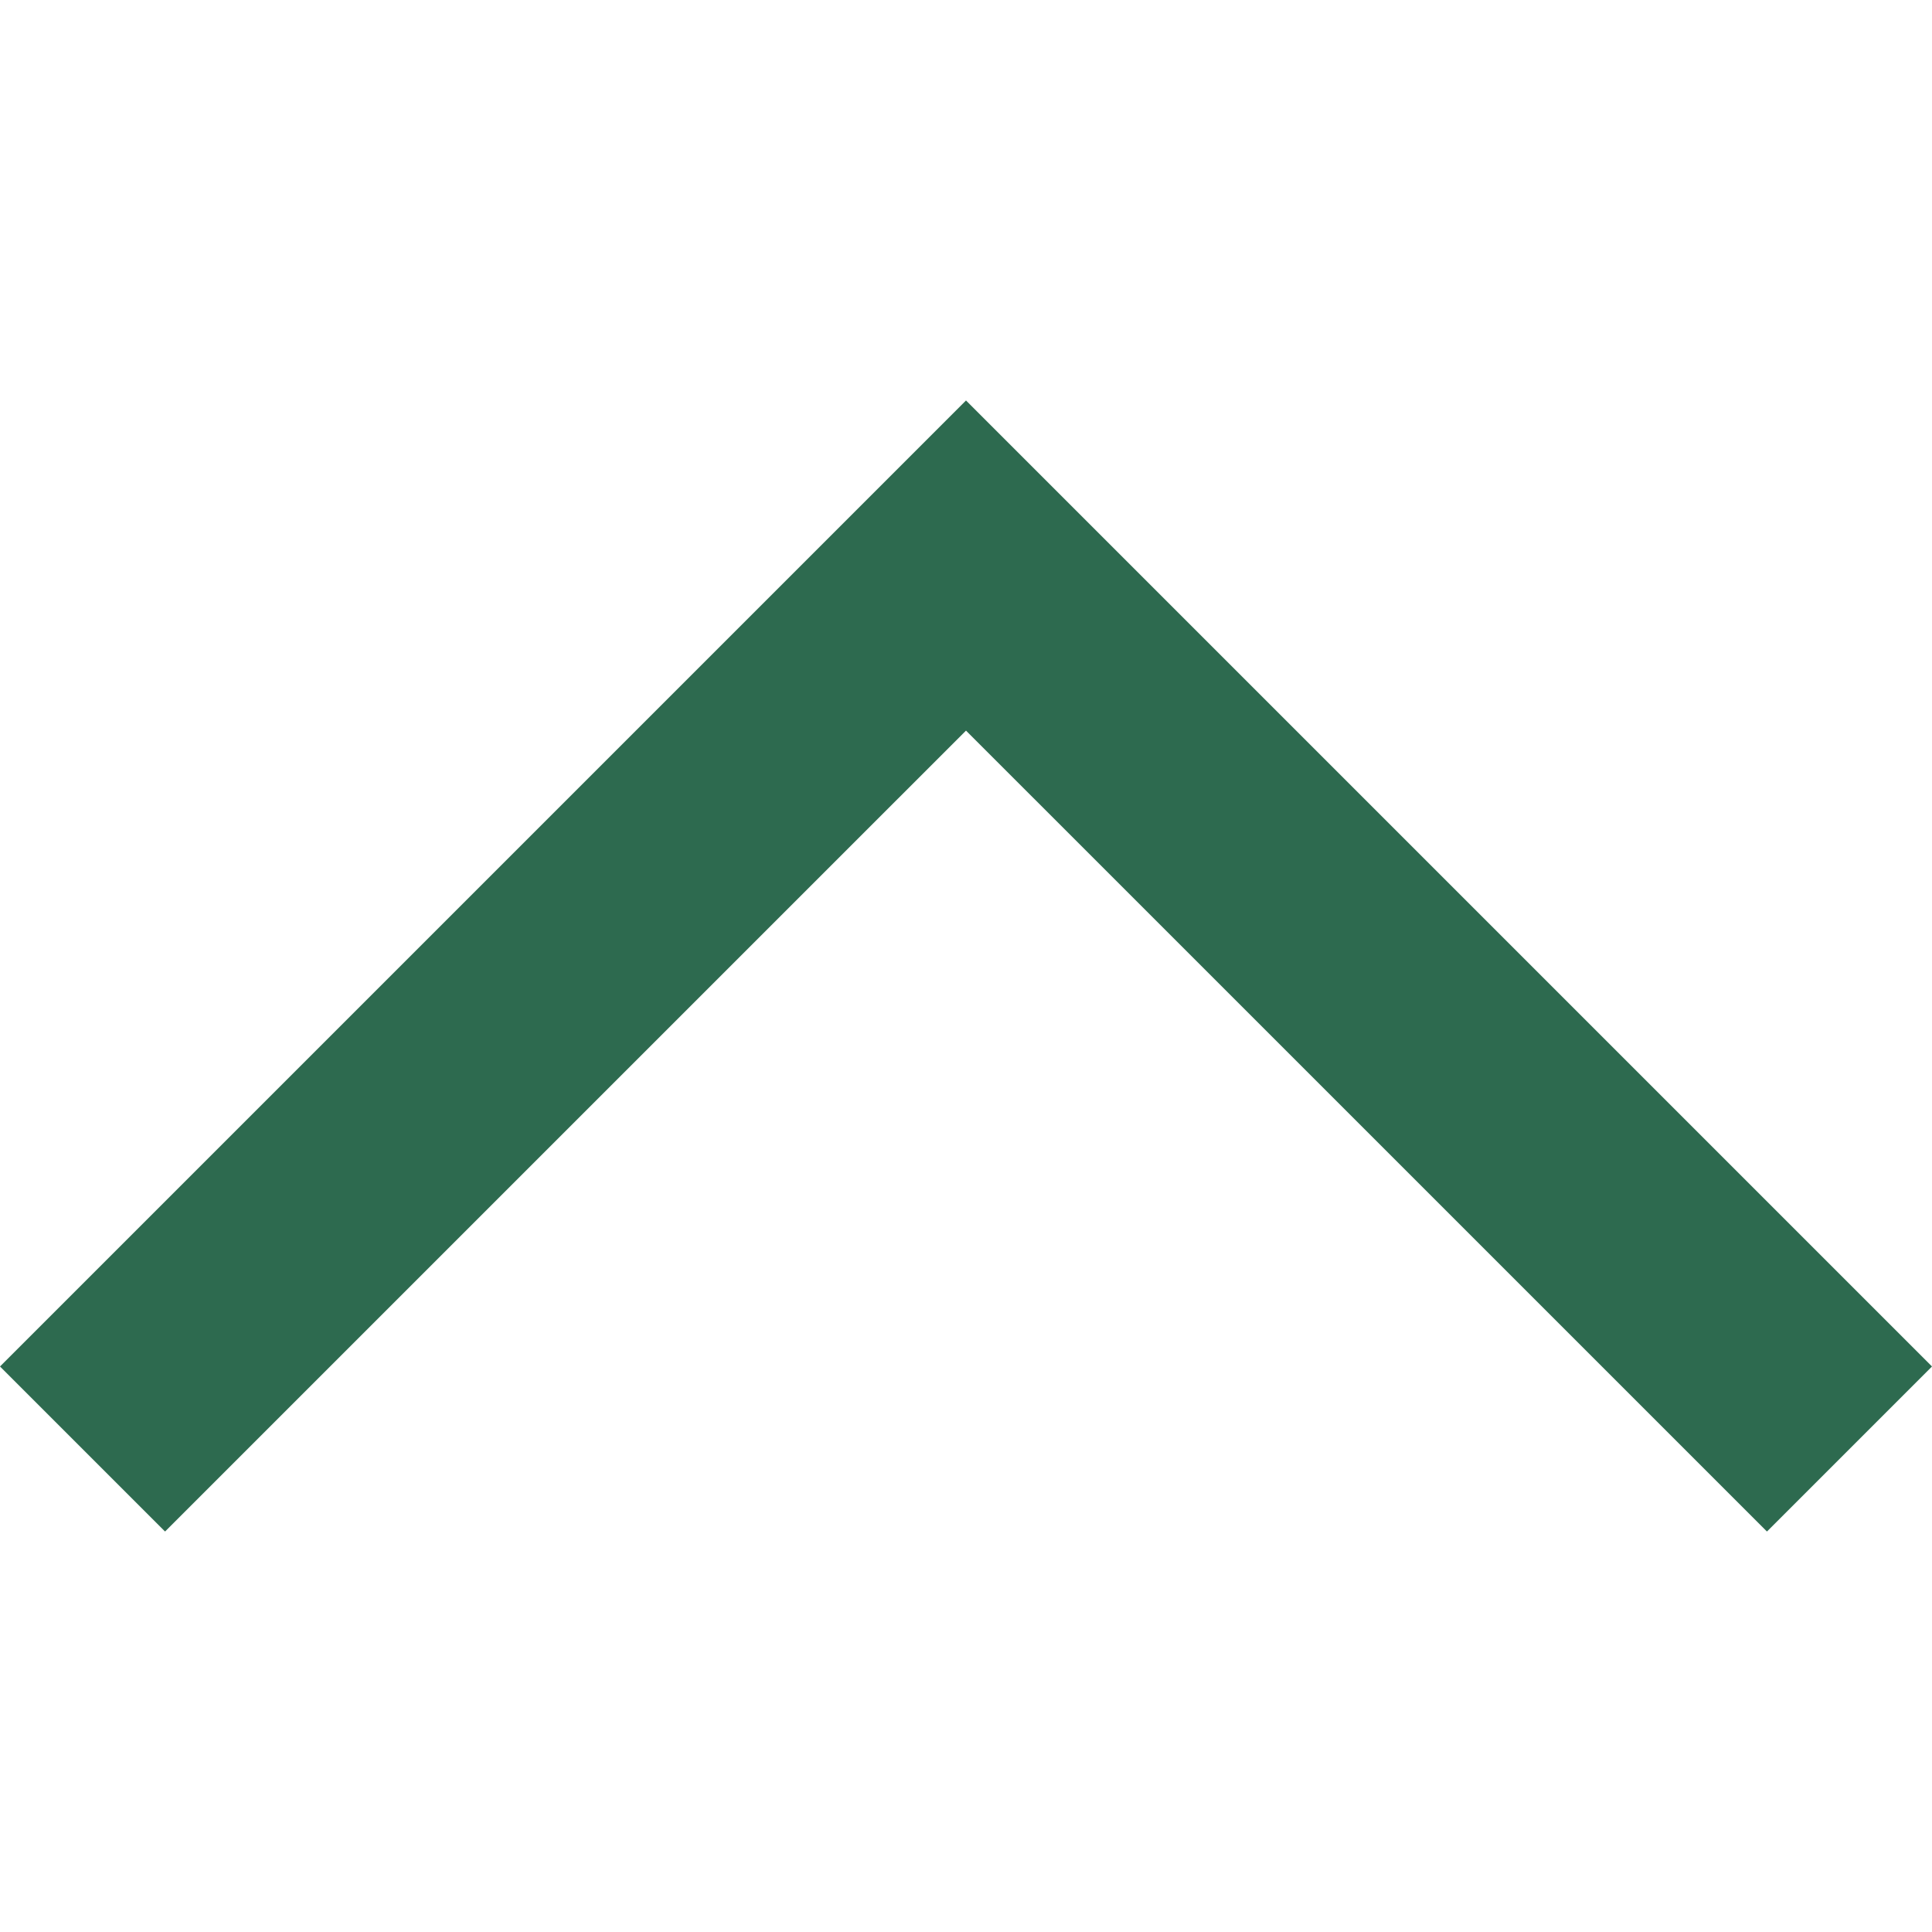<svg xmlns="http://www.w3.org/2000/svg" xmlns:xlink="http://www.w3.org/1999/xlink" id="Capa_1" x="0" y="0" version="1.1" viewBox="0 0 49.656 49.656" xml:space="preserve" style="enable-background:new 0 0 49.656 49.656"><g><polygon style="fill:#2d6a4f" points="48.242 35.122 45.414 37.95 24.828 17.364 4.242 37.95 1.414 35.122 24.828 11.707"/><path style="fill:#2d6a4f" d="M45.414,39.363L24.828,18.778L4.242,39.363L0,35.121l24.828-24.828l24.828,24.828L45.414,39.363z M24.828,15.95l20.586,20.585l1.414-1.414l-22-22l-22,22l1.414,1.414L24.828,15.95z"/></g></svg>